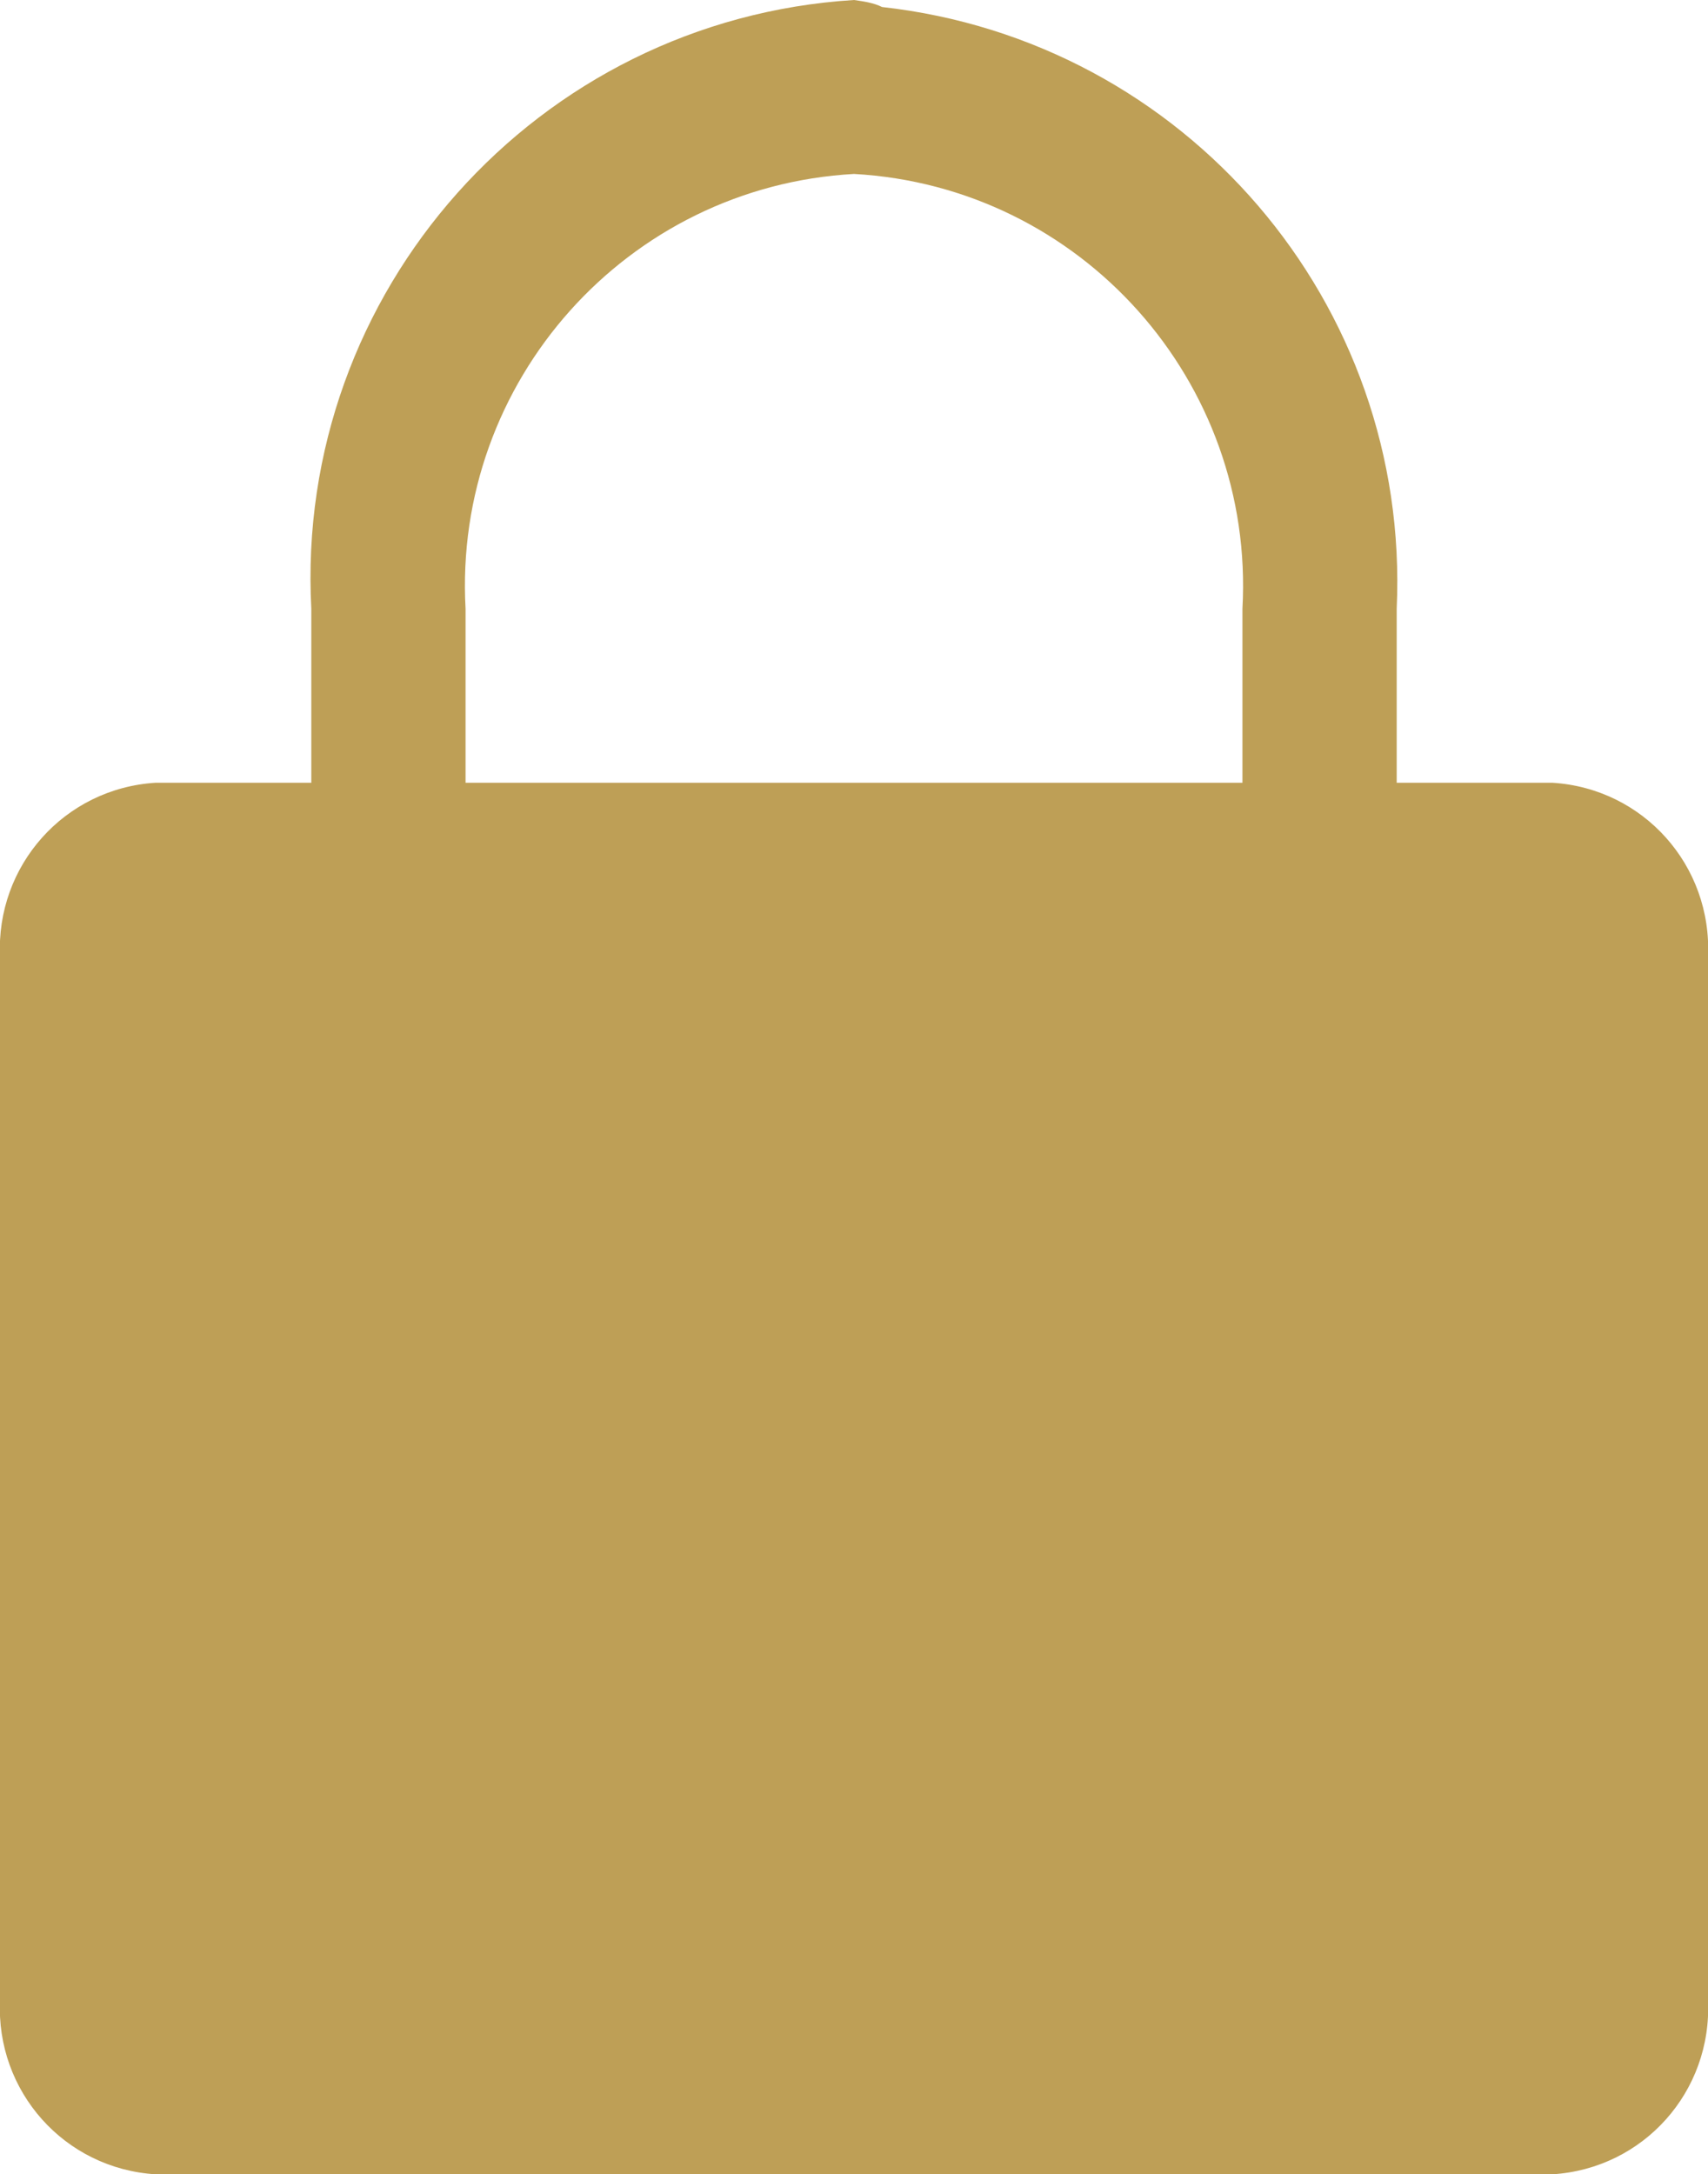 <?xml version="1.0" encoding="UTF-8"?>
<svg id="Layer_1" data-name="Layer 1" xmlns="http://www.w3.org/2000/svg" viewBox="0 0 12.18 15.5">
  <defs>
    <style>
      .cls-1 {
        fill: #BE9F56;
      }
    </style>
  </defs>
  <path id="Path_27800" data-name="Path 27800" class="cls-1" d="M6.09,0C3.83,.14,2.1,2.08,2.22,4.34v1.24H1.11C.46,5.62-.03,6.17,0,6.82v7.44c-.03,.65,.46,1.2,1.11,1.24H11.07c.65-.04,1.14-.59,1.11-1.24V6.82c.03-.65-.46-1.2-1.11-1.24h-1.11v-1.24C10.06,2.16,8.45,.29,6.29,.05c-.06-.03-.13-.04-.2-.05Zm0,1.24c1.62,.09,2.86,1.48,2.77,3.1h0v1.24H3.32v-1.24c-.09-1.62,1.15-3.01,2.77-3.1,0,0,0,0,0,0Z"/>
</svg>
